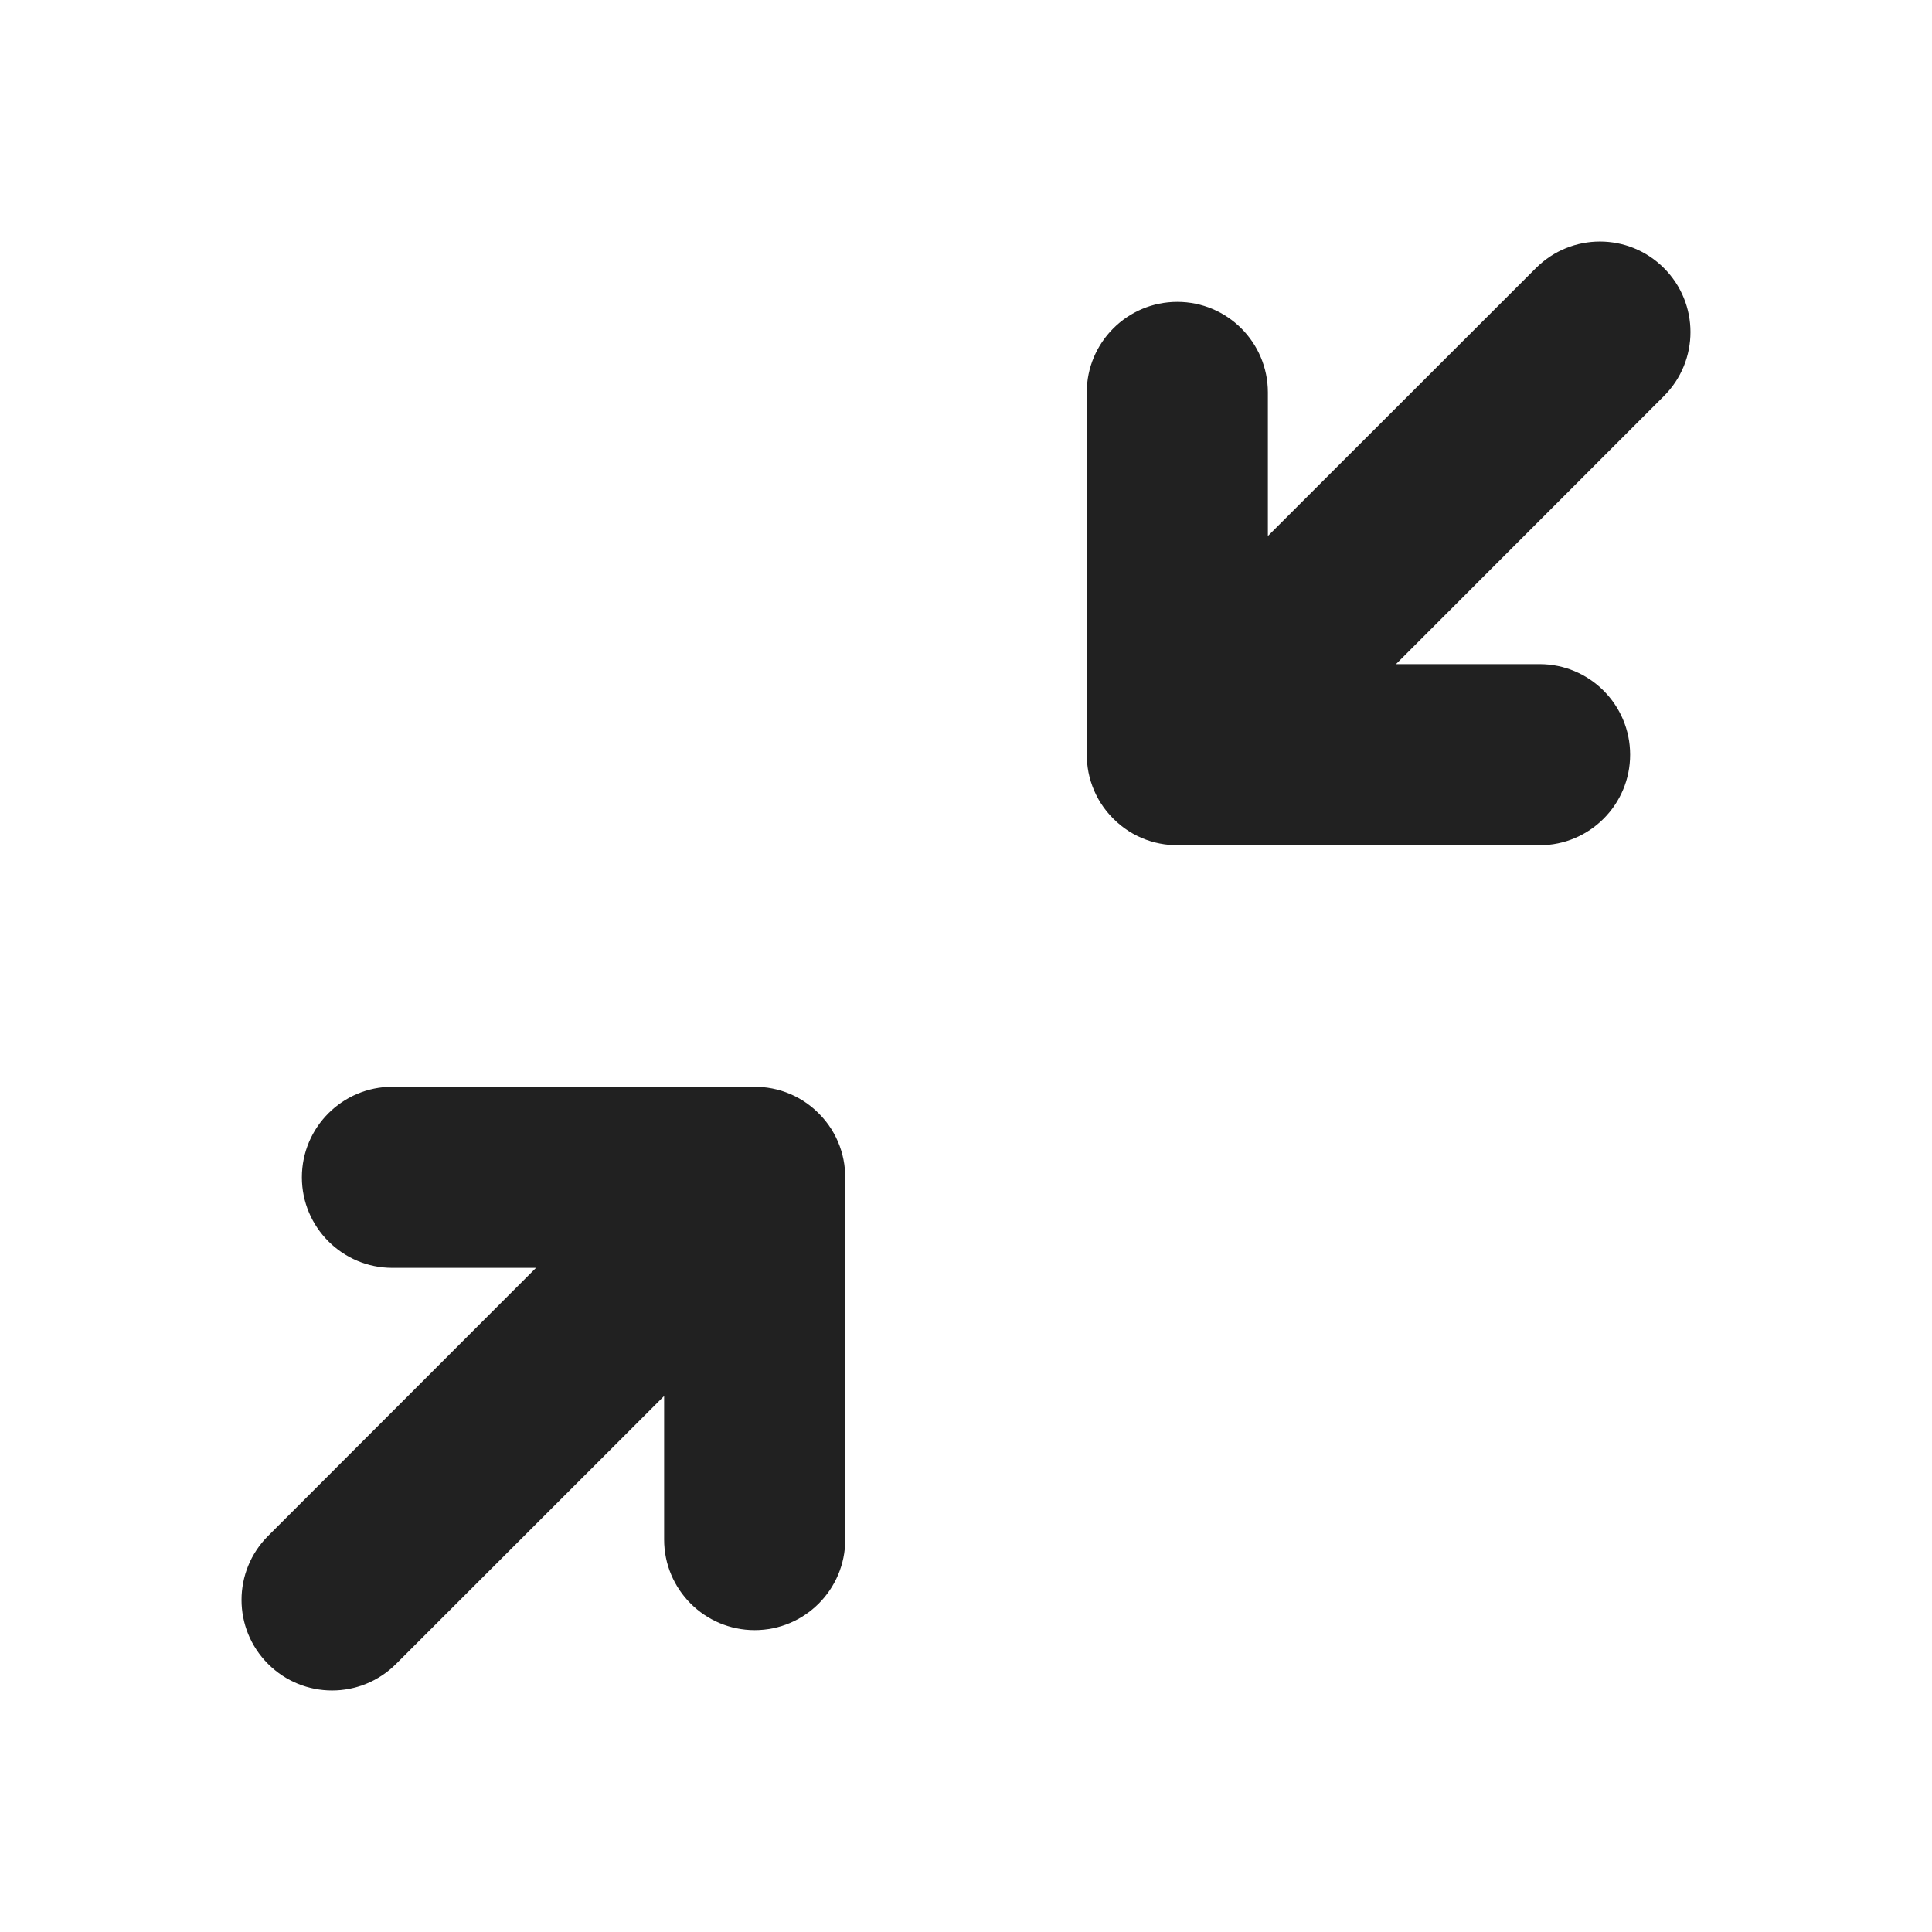 <svg width="16" height="16" viewBox="0 0 16 16" fill="none" xmlns="http://www.w3.org/2000/svg">
<path d="M13.78 3.28C14.073 2.987 14.073 2.513 13.78 2.22C13.487 1.927 13.013 1.927 12.72 2.22L10.5 4.439V3.25C10.5 2.836 10.164 2.5 9.75 2.5C9.336 2.5 9 2.836 9 3.25V6.15C9 6.167 9.001 6.185 9.002 6.202C8.988 6.409 9.061 6.622 9.22 6.78C9.378 6.939 9.591 7.012 9.798 6.998C9.815 6.999 9.833 7 9.85 7H12.75C13.164 7 13.5 6.664 13.5 6.25C13.5 5.836 13.164 5.5 12.75 5.5H11.561L13.78 3.28ZM6.25 13.5C5.836 13.5 5.5 13.164 5.5 12.75V11.561L3.28 13.78C2.987 14.073 2.513 14.073 2.22 13.78C1.927 13.487 1.927 13.013 2.22 12.72L4.439 10.5H3.25C2.836 10.5 2.5 10.164 2.5 9.75C2.5 9.336 2.836 9 3.25 9H6.15C6.167 9 6.185 9.001 6.202 9.002C6.409 8.988 6.622 9.061 6.78 9.22C6.939 9.378 7.012 9.591 6.998 9.798C6.999 9.815 7 9.833 7 9.85V12.75C7 13.164 6.664 13.5 6.25 13.5Z" fill="#212121"/>
</svg>
